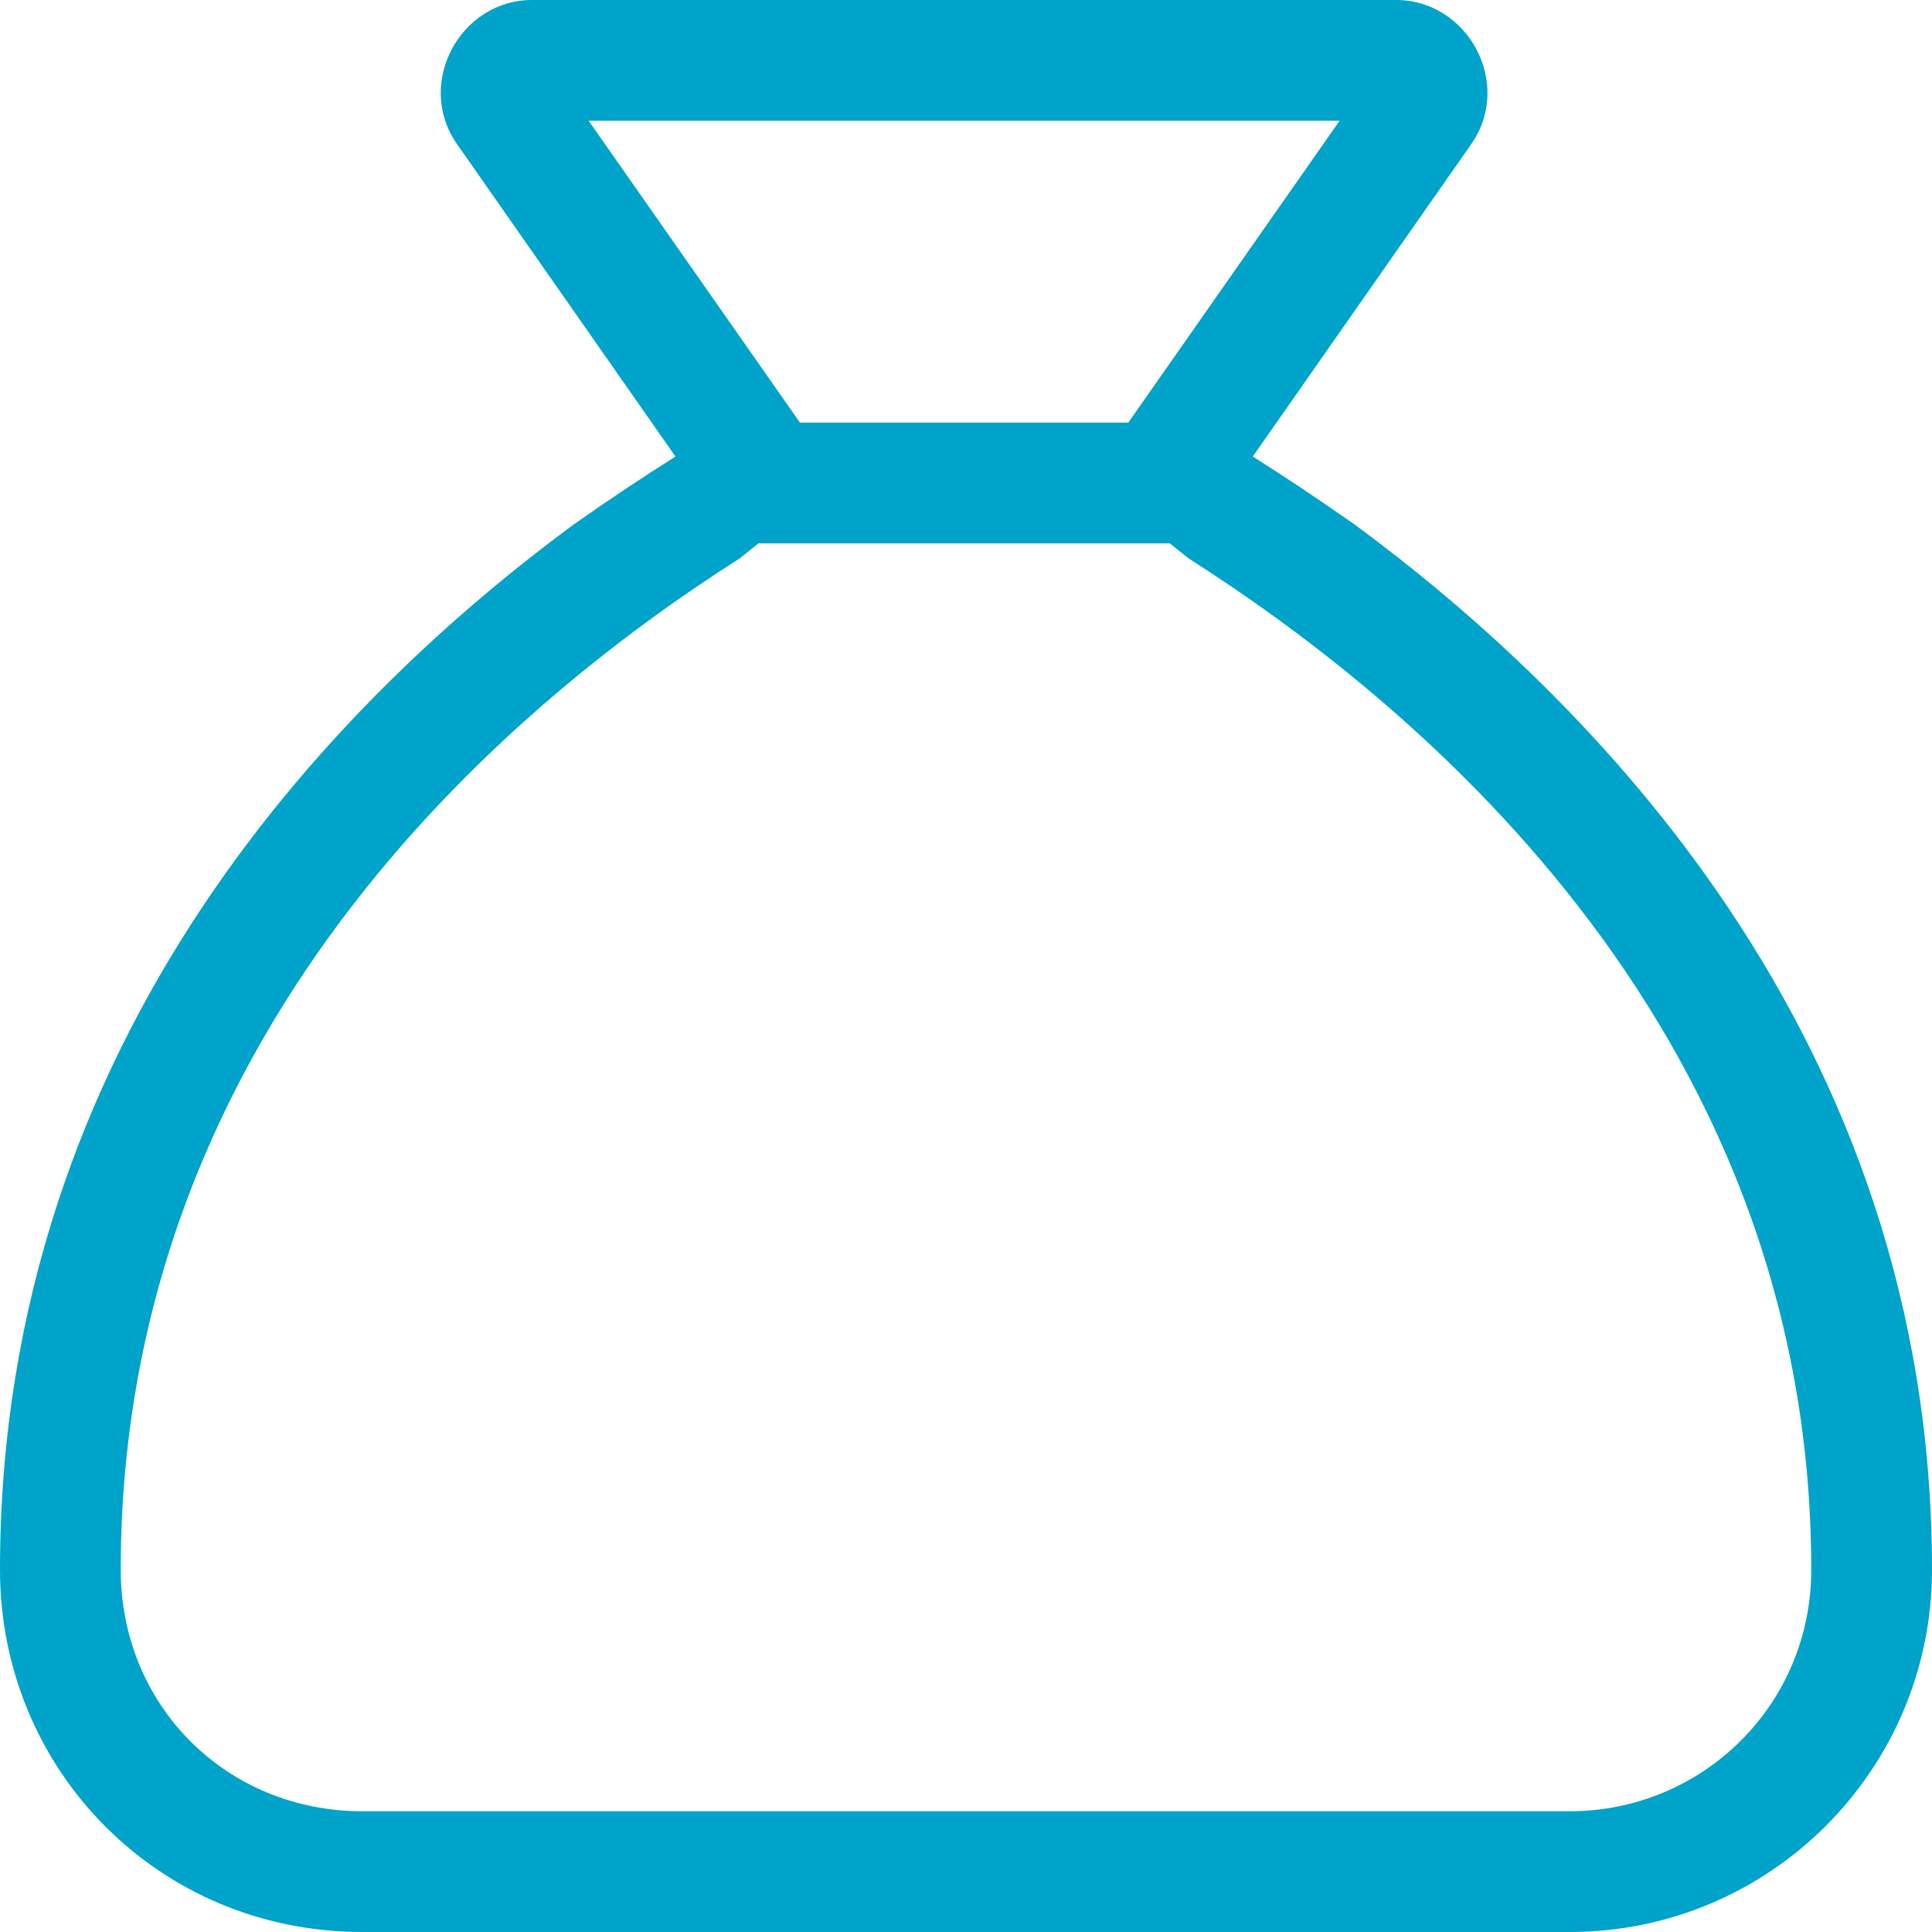 <svg width="16" height="16" viewBox="0 0 16 16" fill="none" xmlns="http://www.w3.org/2000/svg">
<path d="M0 13C0 8.562 2.844 5.75 4.75 4.344C5.062 4.125 5.344 3.938 5.594 3.781L3.781 1.188C3.438 0.688 3.812 0 4.406 0H11.562C12.156 0 12.531 0.688 12.188 1.188L10.375 3.781C10.625 3.938 10.906 4.125 11.219 4.344C13.125 5.75 16 8.562 16 13C16 14.656 14.656 16 13 16H3C1.312 16 0 14.656 0 13ZM9.688 4.5H6.281L6.125 4.625C4.406 5.719 1 8.406 1 13C1 14.125 1.875 15 3 15H13C14.094 15 15 14.125 15 13C15 8.406 11.562 5.719 9.844 4.625L9.688 4.5ZM11.094 1H4.875L6.625 3.5H9.344L11.094 1Z" fill="#00A3C9"/>
</svg>
